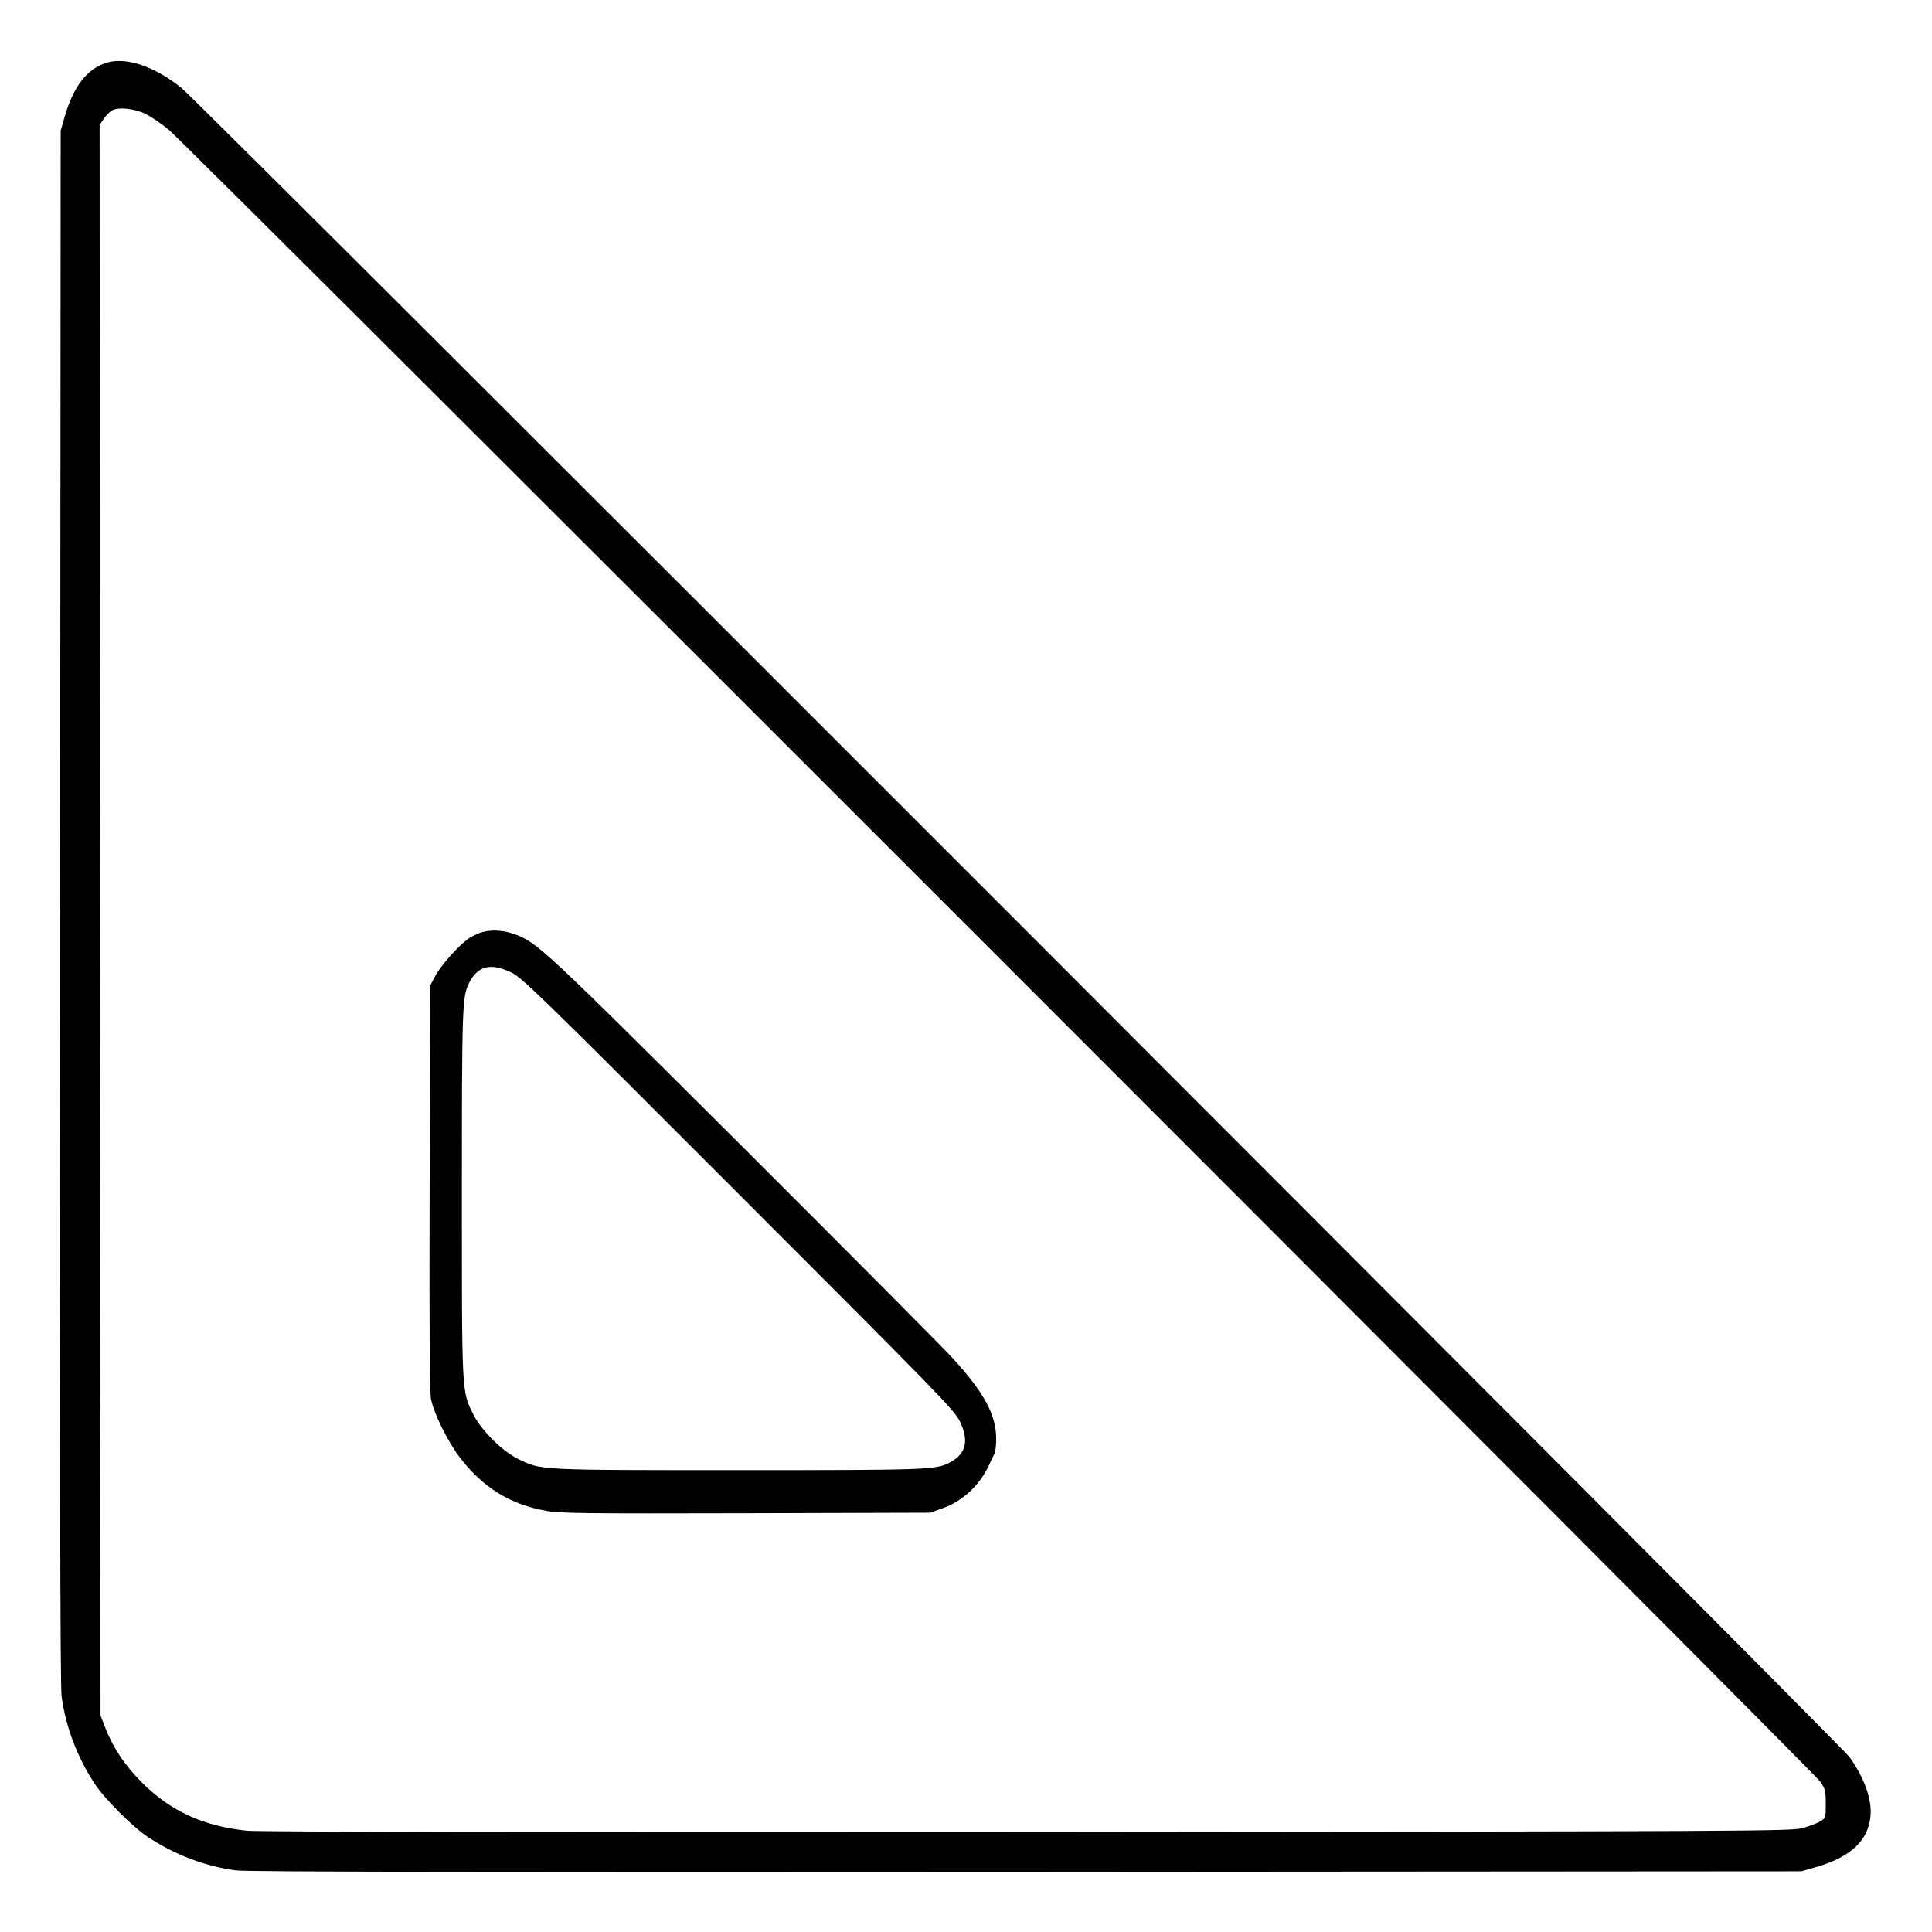 <?xml version="1.0" standalone="no"?>
<!DOCTYPE svg PUBLIC "-//W3C//DTD SVG 20010904//EN"
 "http://www.w3.org/TR/2001/REC-SVG-20010904/DTD/svg10.dtd">
<svg version="1.0" xmlns="http://www.w3.org/2000/svg"
 width="2048pt" height="2048pt" viewBox="0 0 2048 2048"
 preserveAspectRatio="xMidYMid meet">
<g transform="translate(0,2048) scale(0.192,-0.192)"
fill="#000000" stroke="none">
<path d="M590 10321 c-109 -33 -185 -132 -233 -299 l-22 -77 -3 -4280 c-2
-3014 0 -4304 8 -4363 22 -166 85 -335 182 -482 54 -84 214 -244 298 -298 147
-97 316 -160 482 -182 59 -8 1349 -10 4363 -8 l4280 3 77 22 c194 55 293 147
305 283 9 91 -34 211 -115 325 -45 65 -9113 9138 -9211 9217 -147 118 -304
171 -411 139z m217 -285 c28 -14 84 -52 124 -85 93 -75 9076 -9060 9118 -9120
28 -40 31 -51 31 -123 0 -77 0 -79 -32 -98 -18 -11 -62 -27 -98 -37 -61 -16
-296 -18 -4275 -21 -2767 -2 -4244 1 -4310 7 -241 25 -422 107 -581 266 -95
94 -163 197 -206 311 l-23 59 -3 4391 -2 4391 23 34 c12 18 34 40 47 47 37 19
127 9 187 -22z M2649 5516 c-20 -7 -49 -22 -65 -33 -54 -39 -151 -148 -180
-203 l-29 -55 -3 -1115 c-2 -814 0 -1130 8 -1170 17 -80 90 -228 155 -315 128
-170 282 -265 482 -300 79 -14 221 -15 1105 -13 l1013 3 65 23 c112 38 209
128 260 239 12 26 26 56 31 65 5 10 9 46 9 81 0 133 -67 256 -242 447 -58 63
-582 590 -1164 1171 -1107 1103 -1129 1124 -1259 1170 -63 22 -134 24 -186 5z
m171 -217 c61 -28 147 -112 1256 -1222 1113 -1114 1194 -1196 1224 -1259 52
-109 33 -180 -60 -228 -75 -38 -125 -40 -1164 -40 -1112 0 -1088 -1 -1216 62
-88 43 -205 160 -248 248 -63 128 -62 104 -62 1216 0 1039 2 1089 40 1164 48
94 118 112 230 59z"/>
</g>
</svg>
